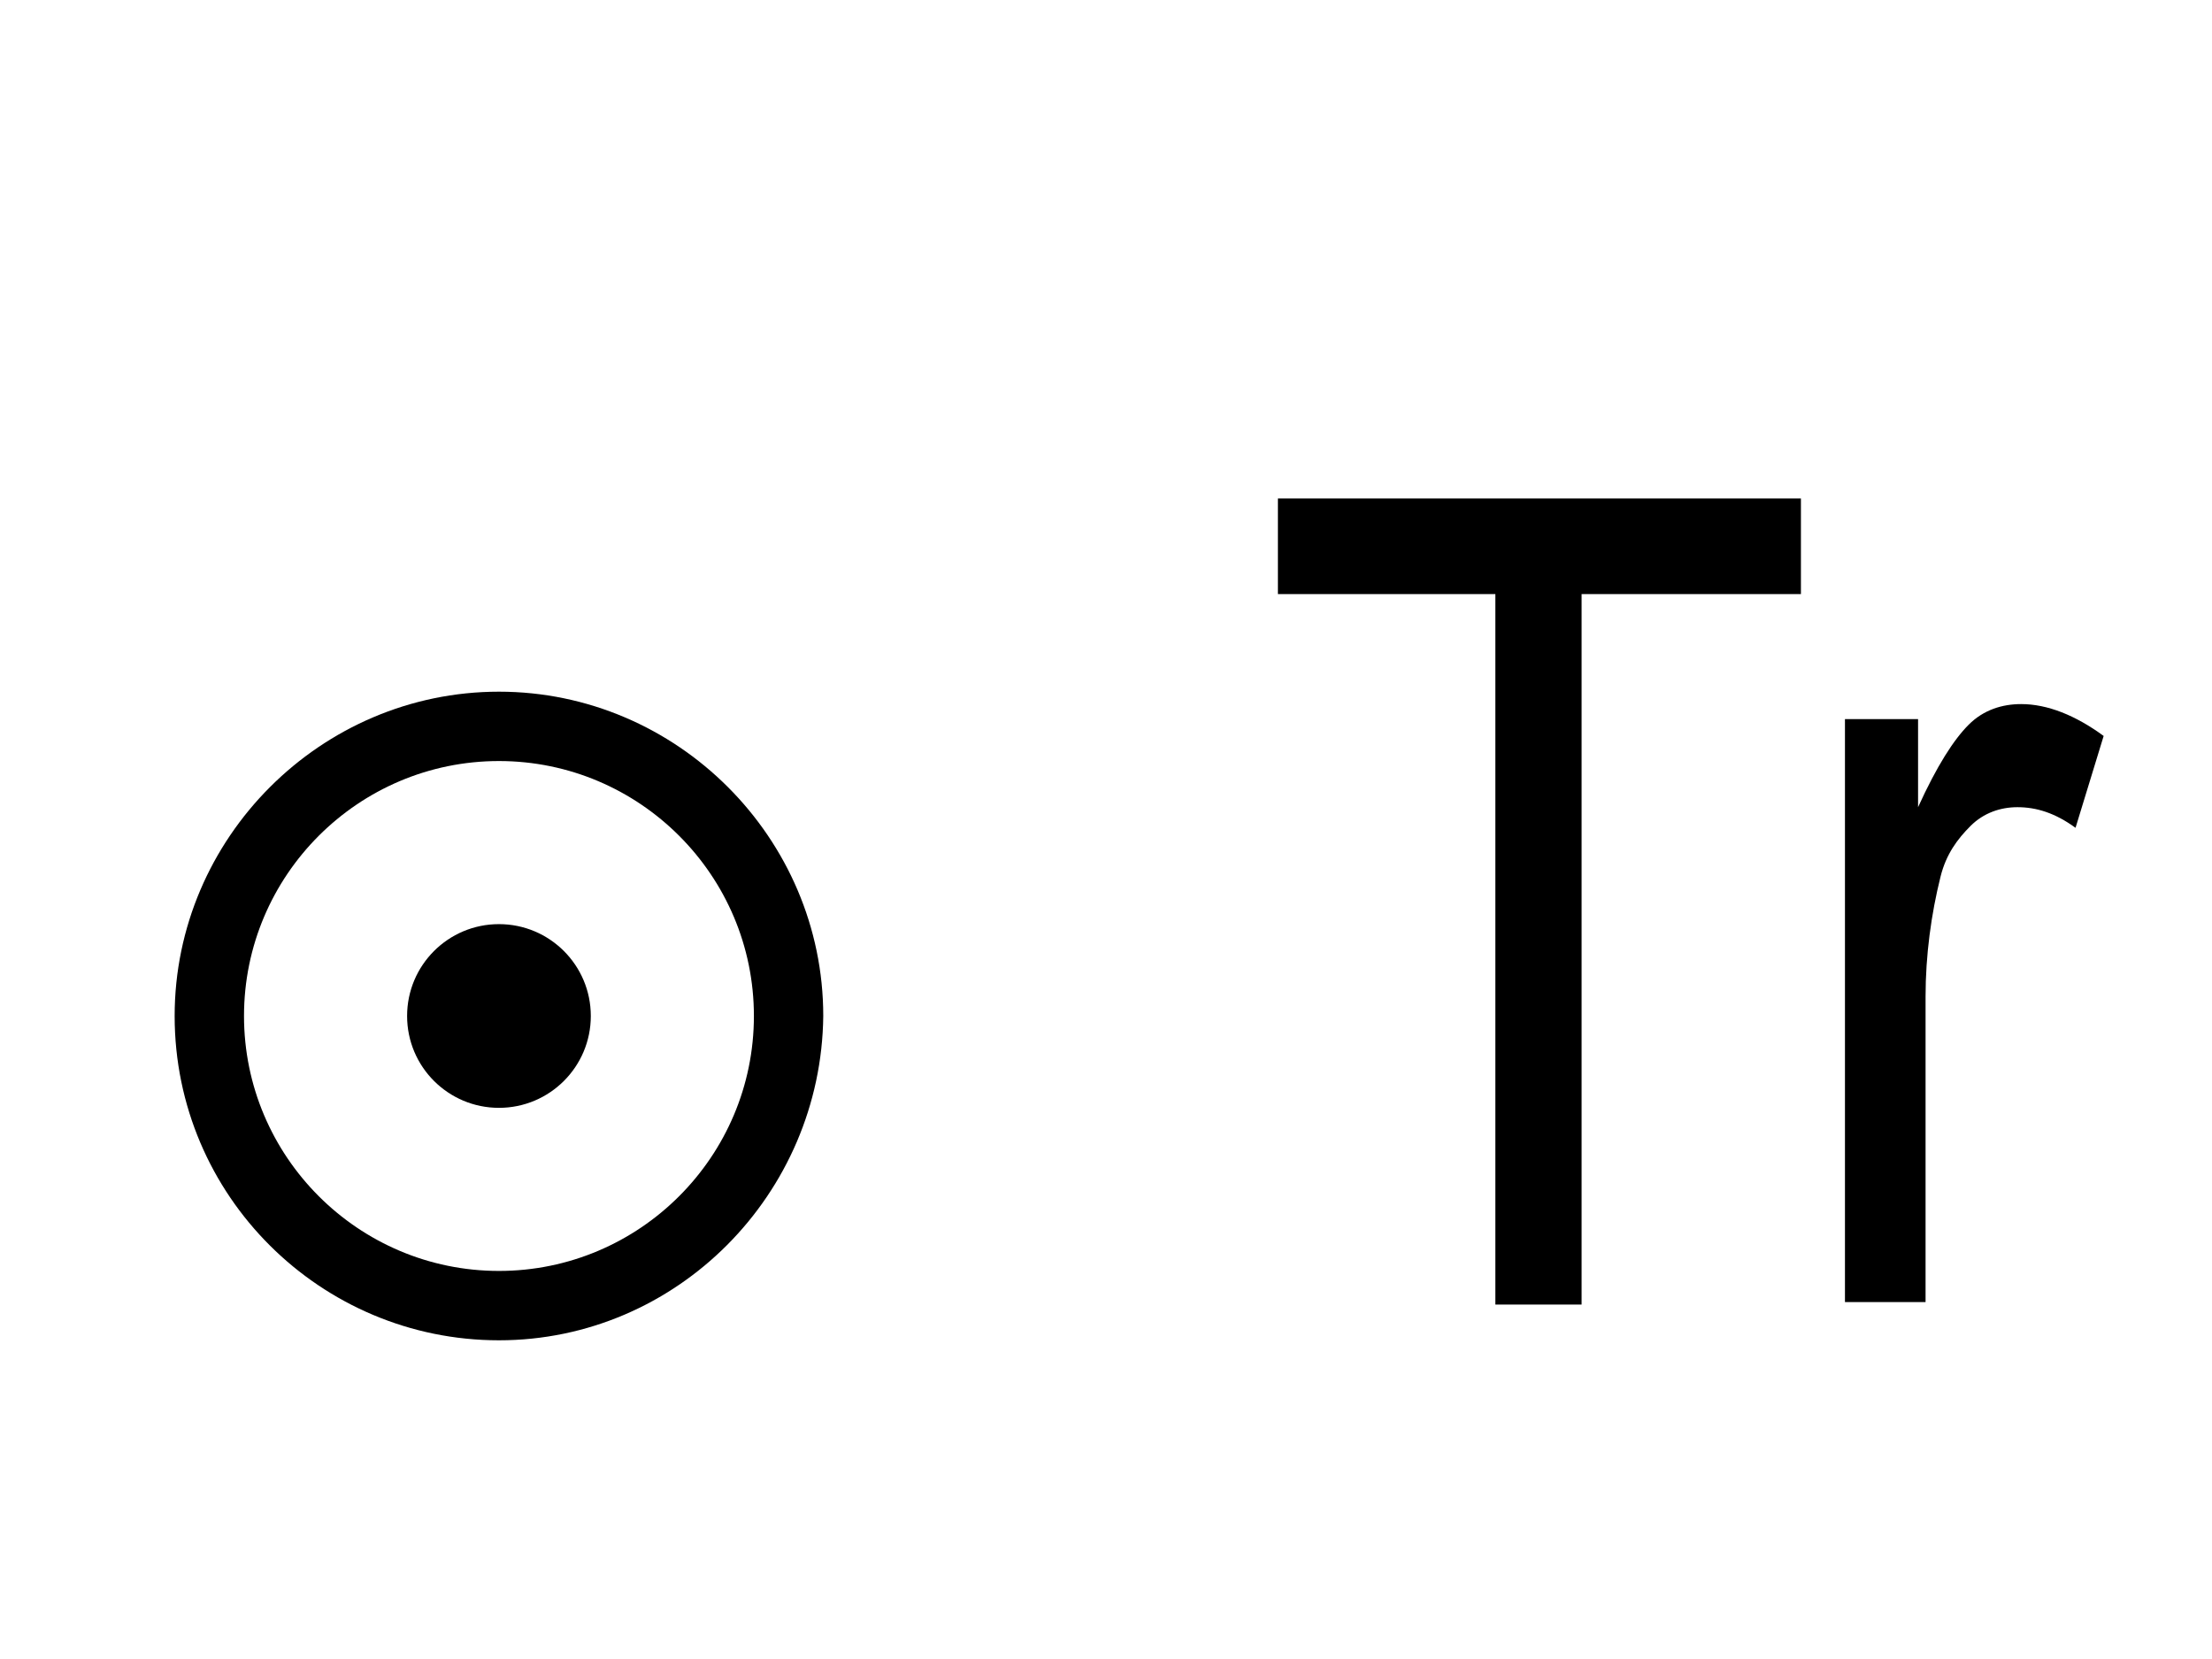 <?xml version="1.0" encoding="UTF-8" standalone="no" ?>
<!DOCTYPE svg PUBLIC "-//W3C//DTD SVG 1.1//EN" "http://www.w3.org/Graphics/SVG/1.1/DTD/svg11.dtd">
<svg xmlns="http://www.w3.org/2000/svg" xmlns:xlink="http://www.w3.org/1999/xlink" version="1.1" width="992" height="744" viewBox="0 0 640 480" xml:space="preserve">
<desc>Created with Fabric.js 3.6.3</desc>
<defs>
</defs>
<g transform="matrix(11.54 0 0 11.54 329.58 266.03)"  >
<g style=""   >
		<g transform="matrix(4.7 0 0 4.7 10.06 -0.45)" id="Layer_1"  >
<path style="stroke: none; stroke-width: 1; stroke-dasharray: none; stroke-linecap: butt; stroke-dashoffset: 0; stroke-linejoin: miter; stroke-miterlimit: 4; fill: rgb(0,0,0); fill-rule: nonzero; opacity: 1;"  transform=" translate(-83.17, -14.54)" d="M 82.93 16.68 V 12.9 h -1.16 v -0.51 h 2.79 v 0.51 h -1.17 v 3.79 H 82.93 z" stroke-linecap="round" />
</g>
		<g transform="matrix(4.7 0 0 4.7 20.94 2.12)" id="Layer_1"  >
<path style="stroke: none; stroke-width: 1; stroke-dasharray: none; stroke-linecap: butt; stroke-dashoffset: 0; stroke-linejoin: miter; stroke-miterlimit: 4; fill: rgb(0,0,0); fill-rule: nonzero; opacity: 1;"  transform=" translate(-85.48, -15.09)" d="M 84.79 16.68 v -3.11 h 0.39 v 0.47 c 0.1 -0.22 0.19 -0.36 0.27 -0.44 s 0.18 -0.11 0.28 -0.11 c 0.14 0 0.29 0.06 0.44 0.17 l -0.15 0.49 c -0.11 -0.08 -0.21 -0.11 -0.31 -0.11 c -0.09 0 -0.18 0.03 -0.25 0.1 s -0.13 0.15 -0.16 0.27 c -0.05 0.2 -0.08 0.42 -0.08 0.64 v 1.63 H 84.79 z" stroke-linecap="round" />
</g>
		<g transform="matrix(4.7 0 0 4.7 -16.05 2.42)" id="Layer_1"  >
<path style="stroke: none; stroke-width: 1; stroke-dasharray: none; stroke-linecap: butt; stroke-dashoffset: 0; stroke-linejoin: miter; stroke-miterlimit: 4; fill: rgb(0,0,0); fill-rule: nonzero; opacity: 1;"  transform=" translate(-77.61, -15.15)" d="M 77.61 16.88 c -0.95 0 -1.73 -0.77 -1.73 -1.73 c 0 -0.95 0.78 -1.73 1.73 -1.73 s 1.73 0.78 1.73 1.73 C 79.33 16.1 78.56 16.88 77.61 16.88 z M 77.61 13.79 c -0.75 0 -1.36 0.61 -1.36 1.36 c 0 0.75 0.61 1.36 1.36 1.36 s 1.36 -0.61 1.36 -1.36 C 78.97 14.4 78.36 13.79 77.61 13.79 z" stroke-linecap="round" />
</g>
		<g transform="matrix(4.7 0 0 4.7 -16.05 2.42)" id="Layer_1"  >
<circle style="stroke: none; stroke-width: 1; stroke-dasharray: none; stroke-linecap: butt; stroke-dashoffset: 0; stroke-linejoin: miter; stroke-miterlimit: 4; fill: rgb(0,0,0); fill-rule: evenodd; opacity: 1;"  cx="0" cy="0" r="0.49" />
</g>
</g>
</g>
</svg>